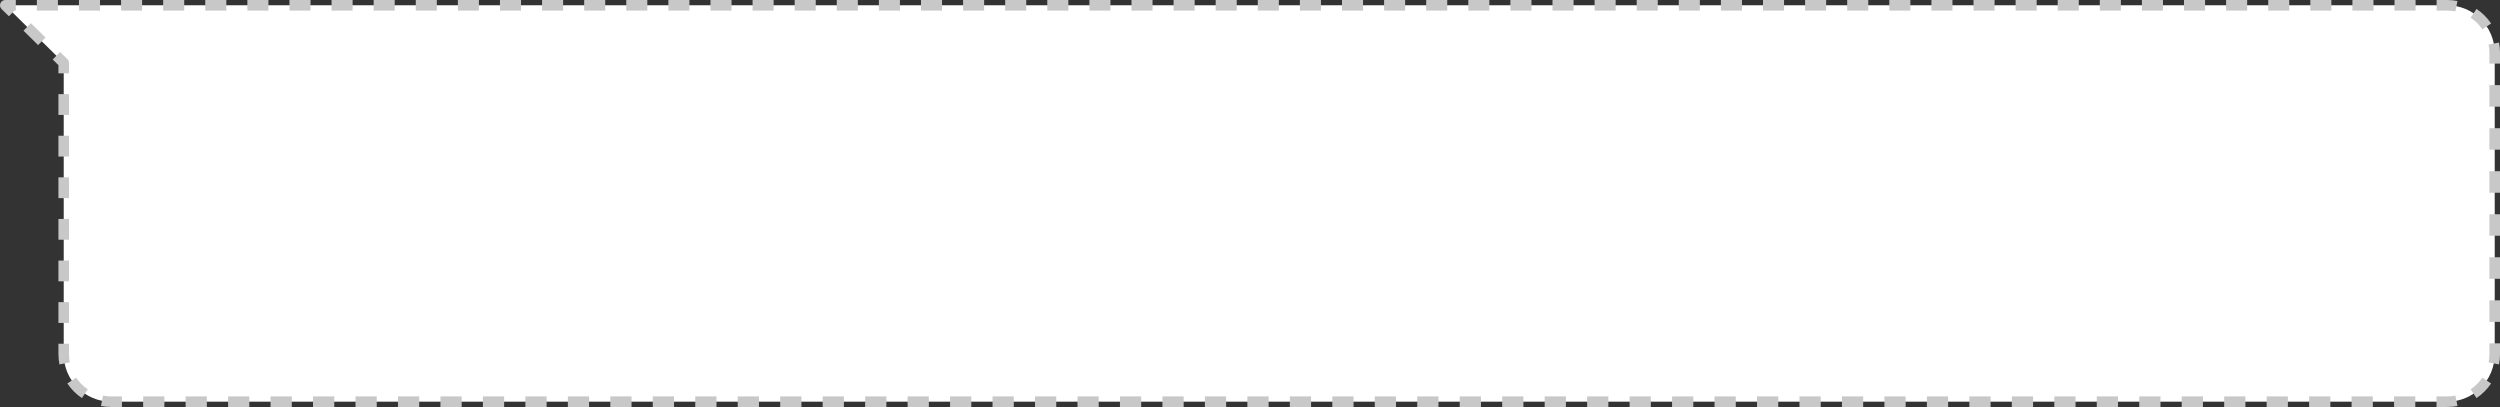 <svg width="473" height="77" viewBox="0 0 473 77" fill="none" xmlns="http://www.w3.org/2000/svg">
<rect x="0" y="0" width="473" height="77" fill="#333333" stroke="none"/>
<path d="M463 1C467.971 1 472 5.029 472 10V67C472 71.971 467.971 76 463 76H21.057C16.086 76 12.057 71.971 12.057 67V11.909L1 1H463Z" fill="white"/>
<path d="M472 67H473H472ZM12.057 11.909H13.057C13.057 11.642 12.949 11.385 12.759 11.197L12.057 11.909ZM1 1V0C0.594 0 0.229 0.245 0.075 0.62C-0.079 0.996 0.009 1.427 0.298 1.712L1 1ZM463 1V0H461.009V1V2H463V1ZM457.026 1V0H453.043V1V2H457.026V1ZM449.06 1V0H445.078V1V2H449.06V1ZM441.095 1V0H437.112V1V2H441.095V1ZM433.129 1V0H429.147V1V2H433.129V1ZM425.164 1V0H421.181V1V2H425.164V1ZM417.198 1V0H413.216V1V2H417.198V1ZM409.233 1V0H405.25V1V2H409.233V1ZM401.267 1V0H397.284V1V2H401.267V1ZM393.302 1V0H389.319V1V2H393.302V1ZM385.336 1V0H381.353V1V2H385.336V1ZM377.371 1V0H373.388V1V2H377.371V1ZM369.405 1V0H365.422V1V2H369.405V1ZM361.44 1V0H357.457V1V2H361.44V1ZM353.474 1V0H349.491V1V2H353.474V1ZM345.509 1V0H341.526V1V2H345.509V1ZM337.543 1V0H333.56V1V2H337.543V1ZM329.578 1V0H325.595V1V2H329.578V1ZM321.612 1V0H317.629V1V2H321.612V1ZM313.647 1V0H309.664V1V2H313.647V1ZM305.681 1V0H301.698V1V2H305.681V1ZM297.716 1V0H293.733V1V2H297.716V1ZM289.75 1V0H285.767V1V2H289.75V1ZM281.785 1V0H277.802V1V2H281.785V1ZM273.819 1V0H269.836V1V2H273.819V1ZM265.853 1V0H261.871V1V2H265.853V1ZM257.888 1V0H253.905V1V2H257.888V1ZM249.922 1V0H245.94V1V2H249.922V1ZM241.957 1V0H237.974V1V2H241.957V1ZM233.991 1V0H230.009V1V2H233.991V1ZM226.026 1V0H222.043V1V2H226.026V1ZM218.06 1V0H214.078V1V2H218.06V1ZM210.095 1V0H206.112V1V2H210.095V1ZM202.129 1V0H198.147V1V2H202.129V1ZM194.164 1V0H190.181V1V2H194.164V1ZM186.198 1V0H182.216V1V2H186.198V1ZM178.233 1V0H174.25V1V2H178.233V1ZM170.267 1V0H166.285V1V2H170.267V1ZM162.302 1V0H158.319V1V2H162.302V1ZM154.336 1V0H150.354V1V2H154.336V1ZM146.371 1V0H142.388V1V2H146.371V1ZM138.405 1V0H134.422V1V2H138.405V1ZM130.44 1V0H126.457V1V2H130.44V1ZM122.474 1V0H118.491V1V2H122.474V1ZM114.509 1V0H110.526V1V2H114.509V1ZM106.543 1V0H102.56V1V2H106.543V1ZM98.578 1V0H94.595V1V2H98.578V1ZM90.612 1V0H86.629V1V2H90.612V1ZM82.647 1V0H78.664V1V2H82.647V1ZM74.681 1V0H70.698V1V2H74.681V1ZM66.716 1V0H62.733V1V2H66.716V1ZM58.75 1V0H54.767V1V2H58.75V1ZM50.785 1V0H46.802V1V2H50.785V1ZM42.819 1V0H38.836V1V2H42.819V1ZM34.854 1V0H30.871V1V2H34.854V1ZM26.888 1V0H22.905V1V2H26.888V1ZM18.922 1V0H14.94V1V2H18.922V1ZM10.957 1V0H6.974V1V2H10.957V1ZM2.991 1V0H1V1V2H2.991V1ZM1 1L0.298 1.712L1.68 3.075L2.382 2.364L3.084 1.652L1.702 0.288L1 1ZM5.146 5.091L4.444 5.803L7.208 8.53L7.91 7.818L8.613 7.106L5.849 4.379L5.146 5.091ZM10.675 10.546L9.972 11.257L11.354 12.621L12.057 11.909L12.759 11.197L11.377 9.834L10.675 10.546ZM12.057 11.909H11.057V13.877H12.057H13.057V11.909H12.057ZM12.057 17.812H11.057V21.747H12.057H13.057V17.812H12.057ZM12.057 25.682H11.057V29.617H12.057H13.057V25.682H12.057ZM12.057 33.552H11.057V37.487H12.057H13.057V33.552H12.057ZM12.057 41.422H11.057V45.357H12.057H13.057V41.422H12.057ZM12.057 49.292H11.057V53.227H12.057H13.057V49.292H12.057ZM12.057 57.162H11.057V61.097H12.057H13.057V57.162H12.057ZM12.057 65.032H11.057V67H12.057H13.057V65.032H12.057ZM12.057 67H11.057C11.057 67.667 11.122 68.319 11.247 68.951L12.228 68.757L13.209 68.562C13.109 68.058 13.057 67.536 13.057 67H12.057ZM13.573 72.001L12.742 72.557C13.471 73.647 14.41 74.585 15.5 75.315L16.056 74.484L16.612 73.653C15.74 73.069 14.988 72.317 14.403 71.444L13.573 72.001ZM19.3 75.829L19.106 76.81C19.738 76.935 20.39 77 21.057 77V76V75C20.521 75 19.999 74.948 19.494 74.848L19.3 75.829ZM21.057 76V77H23.066V76V75H21.057V76ZM27.083 76V77H31.101V76V75H27.083V76ZM35.118 76V77H39.136V76V75H35.118V76ZM43.154 76V77H47.172V76V75H43.154V76ZM51.189 76V77H55.207V76V75H51.189V76ZM59.224 76V77H63.242V76V75H59.224V76ZM67.26 76V77H71.278V76V75H67.26V76ZM75.295 76V77H79.313V76V75H75.295V76ZM83.331 76V77H87.348V76V75H83.331V76ZM91.366 76V77H95.383V76V75H91.366V76ZM99.401 76V77H103.419V76V75H99.401V76ZM107.436 76V77H111.454V76V75H107.436V76ZM115.472 76V77H119.489V76V75H115.472V76ZM123.507 76V77H127.525V76V75H123.507V76ZM131.543 76V77H135.56V76V75H131.543V76ZM139.578 76V77H143.596V76V75H139.578V76ZM147.613 76V77H151.631V76V75H147.613V76ZM155.649 76V77H159.666V76V75H155.649V76ZM163.684 76V77H167.702V76V75H163.684V76ZM171.719 76V77H175.737V76V75H171.719V76ZM179.755 76V77H183.772V76V75H179.755V76ZM187.79 76V77H191.808V76V75H187.79V76ZM195.825 76V77H199.843V76V75H195.825V76ZM203.861 76V77H207.878V76V75H203.861V76ZM211.896 76V77H215.914V76V75H211.896V76ZM219.931 76V77H223.949V76V75H219.931V76ZM227.967 76V77H231.984V76V75H227.967V76ZM236.002 76V77H240.02V76V75H236.002V76ZM244.037 76V77H248.055V76V75H244.037V76ZM252.073 76V77H256.09V76V75H252.073V76ZM260.108 76V77H264.126V76V75H260.108V76ZM268.143 76V77H272.161V76V75H268.143V76ZM276.179 76V77H280.196V76V75H276.179V76ZM284.214 76V77H288.232V76V75H284.214V76ZM292.249 76V77H296.267V76V75H292.249V76ZM300.285 76V77H304.302V76V75H300.285V76ZM308.32 76V77H312.338V76V75H308.32V76ZM316.355 76V77H320.373V76V75H316.355V76ZM324.391 76V77H328.408V76V75H324.391V76ZM332.426 76V77H336.444V76V75H332.426V76ZM340.461 76V77H344.479V76V75H340.461V76ZM348.497 76V77H352.514V76V75H348.497V76ZM356.532 76V77H360.55V76V75H356.532V76ZM364.567 76V77H368.585V76V75H364.567V76ZM372.603 76V77H376.62V76V75H372.603V76ZM380.638 76V77H384.656V76V75H380.638V76ZM388.673 76V77H392.691V76V75H388.673V76ZM396.709 76V77H400.726V76V75H396.709V76ZM404.744 76V77H408.762V76V75H404.744V76ZM412.779 76V77H416.797V76V75H412.779V76ZM420.815 76V77H424.832V76V75H420.815V76ZM428.85 76V77H432.868V76V75H428.85V76ZM436.885 76V77H440.903V76V75H436.885V76ZM444.921 76V77H448.938V76V75H444.921V76ZM452.956 76V77H456.974V76V75H452.956V76ZM460.991 76V77H463V76V75H460.991V76ZM463 76V77C463.667 77 464.319 76.935 464.951 76.81L464.756 75.829L464.562 74.848C464.058 74.948 463.536 75 463 75V76ZM468.001 74.484L468.557 75.315C469.647 74.585 470.585 73.647 471.315 72.557L470.484 72.001L469.653 71.444C469.069 72.317 468.317 73.069 467.444 73.653L468.001 74.484ZM471.829 68.757L472.81 68.951C472.935 68.319 473 67.667 473 67H472H471C471 67.536 470.948 68.058 470.848 68.562L471.829 68.757ZM472 67H473V64.964H472H471V67H472ZM472 60.893H473V56.821H472H471V60.893H472ZM472 52.75H473V48.679H472H471V52.75H472ZM472 44.607H473V40.536H472H471V44.607H472ZM472 36.464H473V32.393H472H471V36.464H472ZM472 28.321H473V24.25H472H471V28.321H472ZM472 20.179H473V16.107H472H471V20.179H472ZM472 12.036H473V10H472H471V12.036H472ZM472 10H473C473 9.333 472.935 8.681 472.81 8.049L471.829 8.244L470.848 8.438C470.948 8.942 471 9.464 471 10H472ZM470.484 4.999L471.315 4.443C470.585 3.353 469.647 2.415 468.557 1.685L468.001 2.516L467.444 3.347C468.317 3.931 469.069 4.683 469.653 5.556L470.484 4.999ZM464.756 1.171L464.951 0.19C464.319 0.065 463.667 0 463 0V1V2C463.536 2 464.058 2.052 464.562 2.152L464.756 1.171Z" fill="#C8C8C8"/>
</svg>
